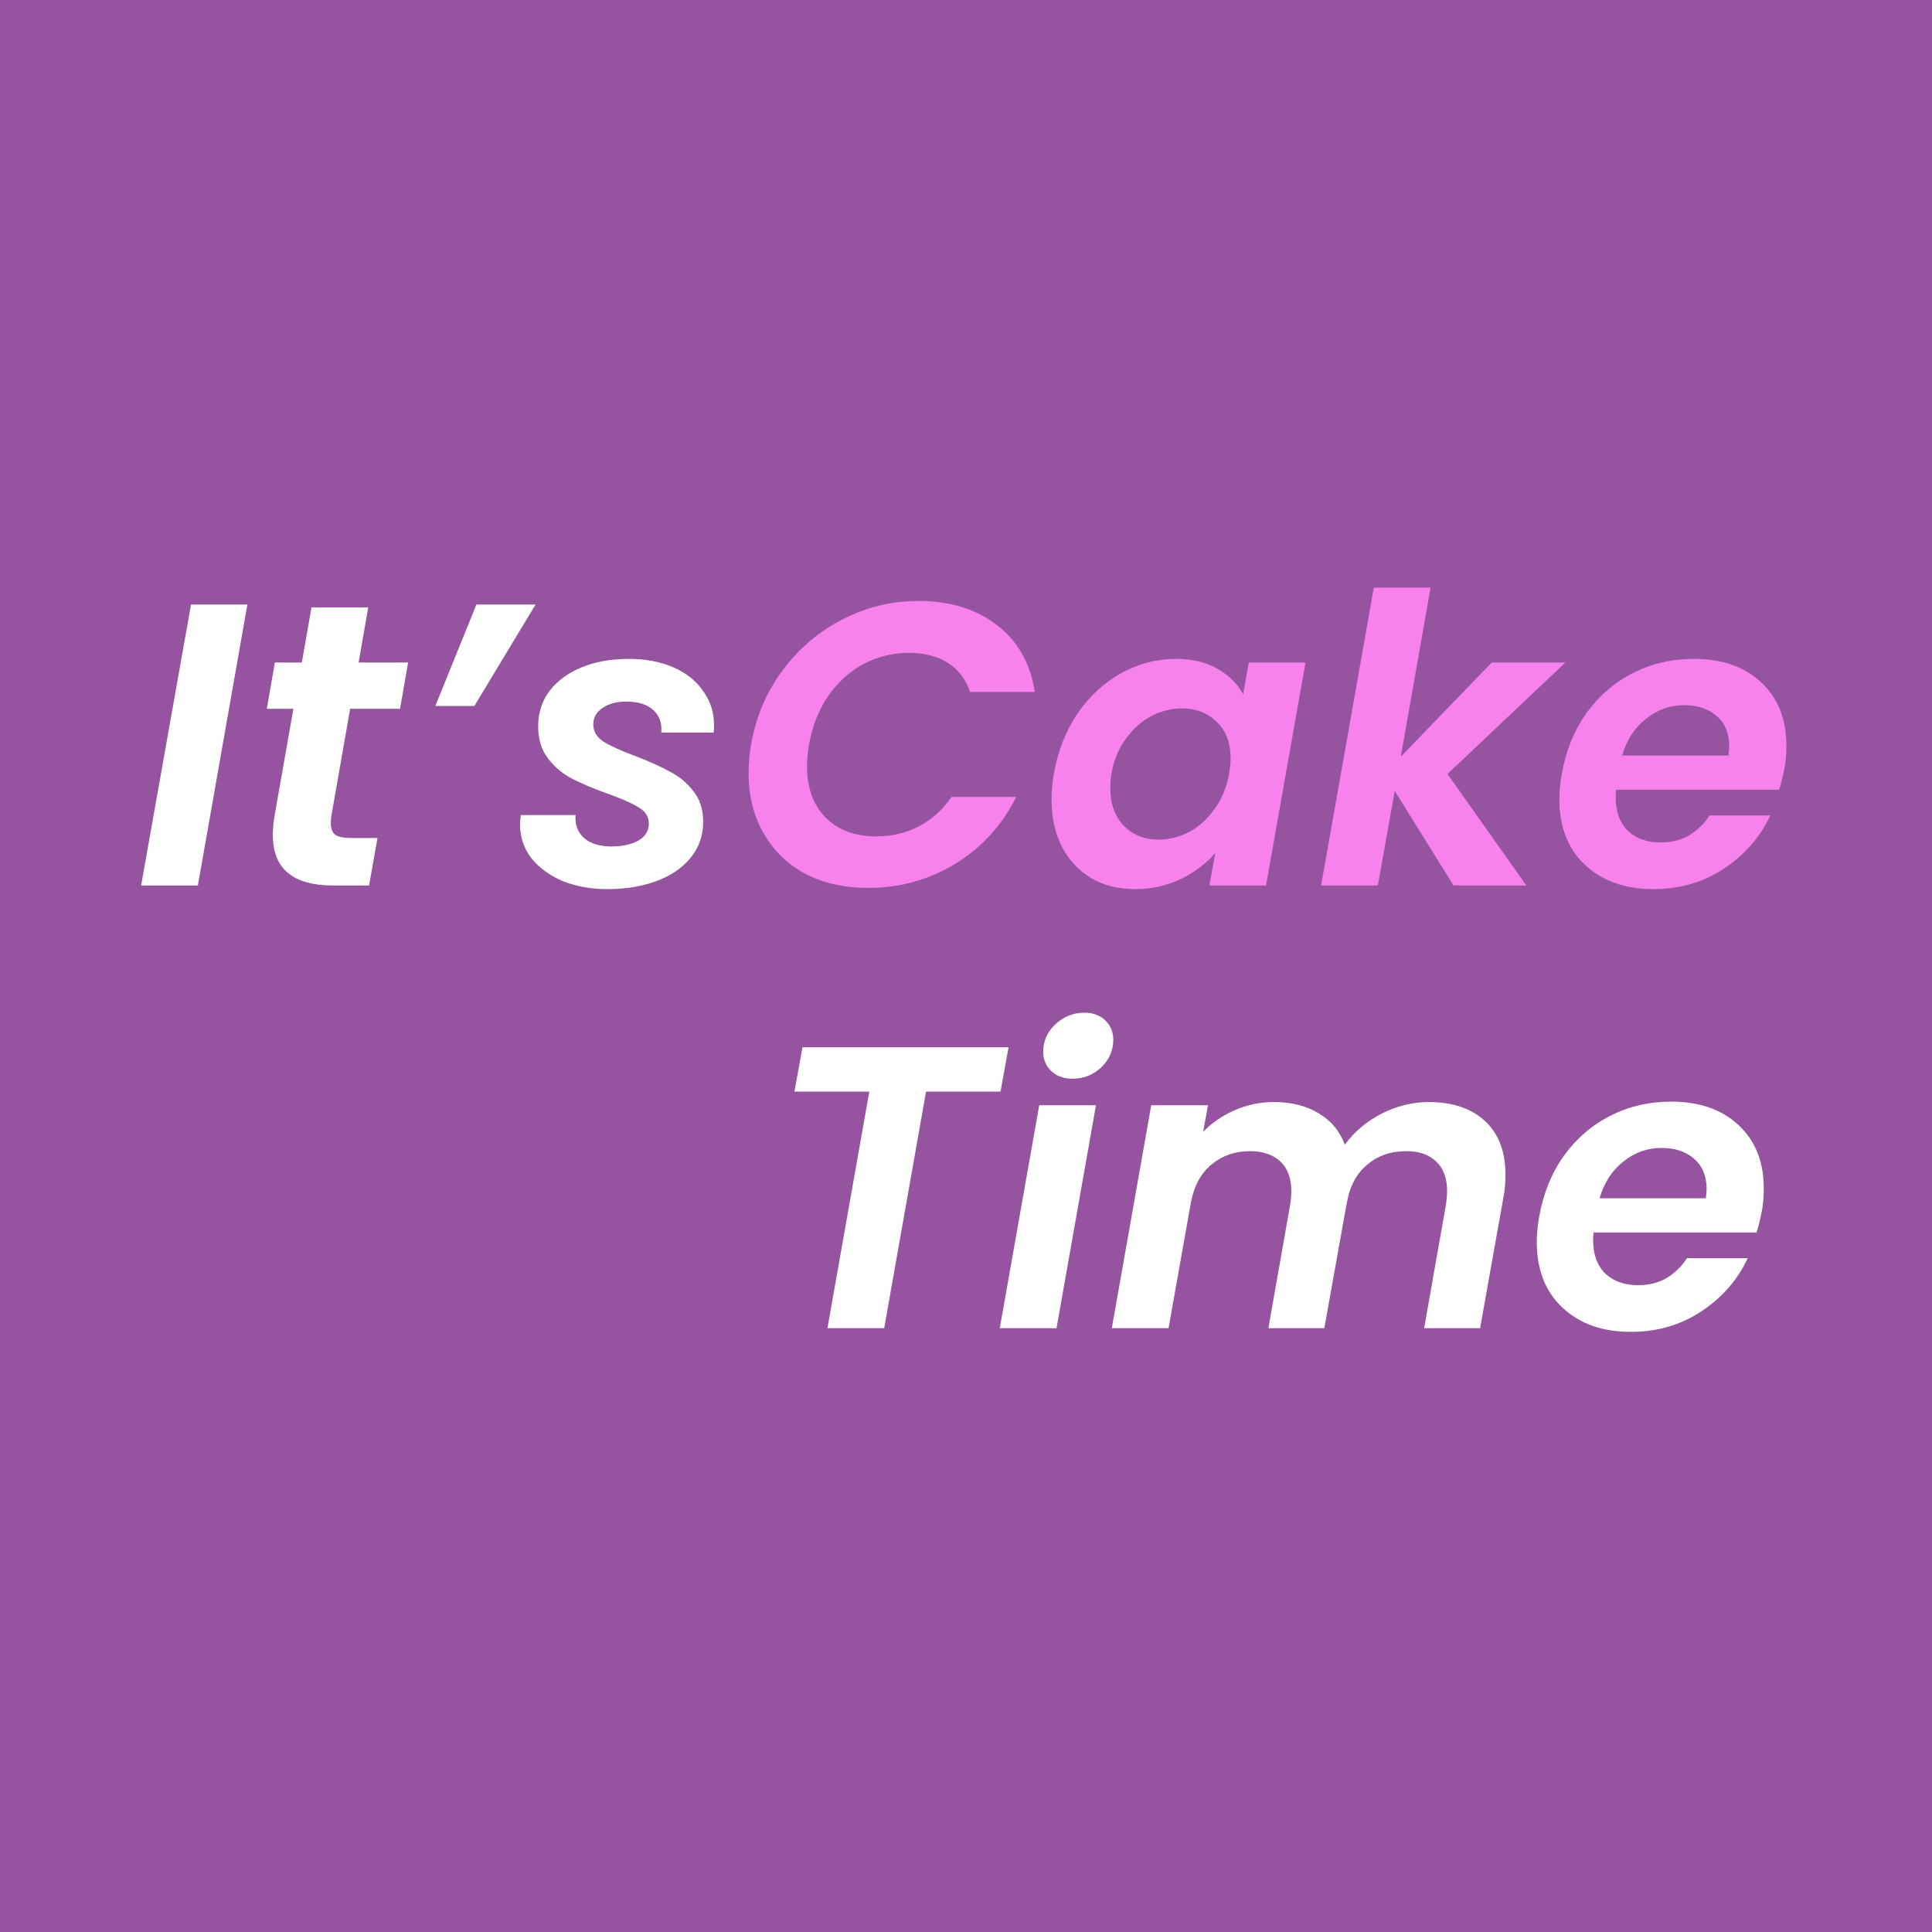 <svg width="192" height="192" viewBox="0 0 192 192" fill="none" xmlns="http://www.w3.org/2000/svg">
<rect width="192" height="192" fill="#9553A0"/>
<path d="M24.584 60.08L19.664 88H14.024L18.984 60.08H24.584ZM32.917 81.16C32.89 81.32 32.877 81.533 32.877 81.8C32.877 82.333 33.023 82.72 33.317 82.96C33.637 83.173 34.157 83.28 34.877 83.28H37.517L36.677 88H33.117C29.117 88 27.117 86.333 27.117 83C27.117 82.36 27.17 81.733 27.277 81.12L29.157 70.44H26.517L27.317 65.84H29.997L30.957 60.36H36.597L35.637 65.84H40.557L39.757 70.44H34.797L32.917 81.16ZM47.344 60.08H53.224L47.144 70.16H43.264L47.344 60.08ZM60.36 88.36C58.733 88.36 57.253 88.093 55.92 87.56C54.613 87 53.573 86.24 52.8 85.28C52.053 84.293 51.68 83.173 51.68 81.92C51.68 81.733 51.707 81.427 51.76 81H57.2C57.12 81.933 57.4 82.693 58.04 83.28C58.68 83.84 59.587 84.12 60.76 84.12C61.827 84.12 62.707 83.933 63.4 83.56C64.12 83.16 64.48 82.587 64.48 81.84C64.48 81.173 64.147 80.64 63.48 80.24C62.84 79.84 61.813 79.387 60.4 78.88C58.987 78.373 57.813 77.88 56.88 77.4C55.947 76.92 55.147 76.253 54.48 75.4C53.813 74.547 53.48 73.467 53.48 72.16C53.48 70.853 53.853 69.693 54.6 68.68C55.373 67.667 56.44 66.88 57.8 66.32C59.16 65.76 60.72 65.48 62.48 65.48C64.16 65.48 65.64 65.76 66.92 66.32C68.2 66.88 69.187 67.667 69.88 68.68C70.6 69.667 70.96 70.8 70.96 72.08C70.96 72.4 70.947 72.64 70.92 72.8H65.72C65.8 71.867 65.533 71.12 64.92 70.56C64.307 70 63.413 69.72 62.24 69.72C61.28 69.72 60.493 69.933 59.88 70.36C59.267 70.76 58.96 71.307 58.96 72C58.96 72.693 59.307 73.267 60 73.72C60.693 74.147 61.76 74.627 63.2 75.16C64.64 75.72 65.787 76.24 66.64 76.72C67.52 77.173 68.28 77.813 68.92 78.64C69.56 79.44 69.88 80.453 69.88 81.68C69.88 83.04 69.467 84.227 68.64 85.24C67.813 86.253 66.68 87.027 65.24 87.56C63.8 88.093 62.173 88.36 60.36 88.36Z" fill="white"/>
<path d="M74.637 74C75.117 71.253 76.157 68.8 77.757 66.64C79.384 64.453 81.37 62.76 83.717 61.56C86.09 60.333 88.61 59.72 91.277 59.72C94.397 59.72 96.997 60.52 99.077 62.12C101.157 63.72 102.41 65.933 102.837 68.76H96.397C95.97 67.48 95.237 66.52 94.197 65.88C93.157 65.213 91.877 64.88 90.357 64.88C88.73 64.88 87.21 65.253 85.797 66C84.41 66.747 83.237 67.813 82.277 69.2C81.344 70.587 80.717 72.187 80.397 74C80.264 74.853 80.197 75.56 80.197 76.12C80.197 78.28 80.81 79.987 82.037 81.24C83.29 82.493 84.984 83.12 87.117 83.12C88.637 83.12 90.037 82.787 91.317 82.12C92.597 81.453 93.677 80.48 94.557 79.2H100.997C99.557 82.053 97.517 84.28 94.877 85.88C92.264 87.453 89.397 88.24 86.277 88.24C83.93 88.24 81.85 87.773 80.037 86.84C78.25 85.88 76.864 84.533 75.877 82.8C74.89 81.067 74.397 79.08 74.397 76.84C74.397 75.907 74.477 74.96 74.637 74ZM104.74 76.84C105.14 74.6 105.927 72.613 107.1 70.88C108.3 69.147 109.753 67.813 111.46 66.88C113.167 65.947 114.967 65.48 116.86 65.48C118.513 65.48 119.9 65.813 121.02 66.48C122.167 67.147 123.007 67.987 123.54 69L124.1 65.84H129.74L125.82 88H120.18L120.78 84.76C119.9 85.8 118.753 86.667 117.34 87.36C115.953 88.027 114.433 88.36 112.78 88.36C111.153 88.36 109.713 88 108.46 87.28C107.207 86.533 106.233 85.493 105.54 84.16C104.847 82.8 104.5 81.227 104.5 79.44C104.5 78.613 104.58 77.747 104.74 76.84ZM122.14 76.92C122.247 76.227 122.3 75.72 122.3 75.4C122.3 73.827 121.833 72.6 120.9 71.72C119.993 70.84 118.847 70.4 117.46 70.4C116.42 70.4 115.407 70.653 114.42 71.16C113.46 71.667 112.62 72.413 111.9 73.4C111.18 74.36 110.7 75.507 110.46 76.84C110.38 77.347 110.34 77.827 110.34 78.28C110.34 79.88 110.793 81.147 111.7 82.08C112.607 82.987 113.753 83.44 115.14 83.44C116.18 83.44 117.193 83.187 118.18 82.68C119.167 82.147 120.007 81.387 120.7 80.4C121.42 79.413 121.9 78.253 122.14 76.92ZM143.849 76.92L151.689 88H144.449L138.609 78.6L136.929 88H131.289L136.529 58.4H142.169L139.209 75.2L148.249 65.84H155.569L143.849 76.92ZM168.329 65.48C171.155 65.48 173.395 66.267 175.049 67.84C176.702 69.387 177.529 71.48 177.529 74.12C177.529 74.973 177.462 75.733 177.329 76.4C177.169 77.2 176.995 77.893 176.809 78.48H160.609C160.582 78.667 160.569 78.933 160.569 79.28C160.569 80.667 160.969 81.76 161.769 82.56C162.595 83.333 163.675 83.72 165.009 83.72C166.129 83.72 167.089 83.48 167.889 83C168.715 82.493 169.382 81.84 169.889 81.04H175.929C174.942 83.173 173.409 84.933 171.329 86.32C169.275 87.68 166.942 88.36 164.329 88.36C161.502 88.36 159.235 87.56 157.529 85.96C155.822 84.36 154.969 82.187 154.969 79.44C154.969 78.64 155.049 77.8 155.209 76.92C155.609 74.627 156.422 72.613 157.649 70.88C158.902 69.147 160.449 67.813 162.289 66.88C164.129 65.947 166.142 65.48 168.329 65.48ZM171.769 75.08C171.822 74.653 171.849 74.347 171.849 74.16C171.849 72.88 171.435 71.88 170.609 71.16C169.782 70.44 168.702 70.08 167.369 70.08C165.955 70.08 164.689 70.533 163.569 71.44C162.449 72.32 161.662 73.533 161.209 75.08H171.769Z" fill="#F782EC"/>
<path d="M100.23 104.08L99.43 108.48H92.03L87.87 132H82.23L86.39 108.48H78.95L79.75 104.08H100.23ZM106.596 107.2C105.716 107.2 105.009 106.947 104.476 106.44C103.942 105.933 103.676 105.293 103.676 104.52C103.676 103.453 104.076 102.547 104.876 101.8C105.702 101.027 106.662 100.64 107.756 100.64C108.609 100.64 109.302 100.893 109.836 101.4C110.369 101.907 110.636 102.547 110.636 103.32C110.636 104.387 110.236 105.307 109.436 106.08C108.636 106.827 107.689 107.2 106.596 107.2ZM108.916 109.84L104.996 132H99.356L103.276 109.84H108.916ZM142.009 109.52C144.355 109.52 146.209 110.147 147.569 111.4C148.929 112.653 149.609 114.427 149.609 116.72C149.609 117.573 149.542 118.333 149.409 119L147.089 132H141.529L143.689 119.76C143.769 119.28 143.809 118.813 143.809 118.36C143.809 117.08 143.449 116.107 142.729 115.44C142.035 114.747 141.035 114.4 139.729 114.4C138.182 114.4 136.875 114.867 135.809 115.8C134.742 116.707 134.075 118.027 133.809 119.76V119.72L131.609 132H126.049L128.209 119.76C128.289 119.28 128.329 118.827 128.329 118.4C128.329 117.093 127.969 116.107 127.249 115.44C126.529 114.747 125.515 114.4 124.209 114.4C122.742 114.4 121.475 114.84 120.409 115.72C119.369 116.573 118.689 117.8 118.369 119.4L116.129 132H110.489L114.409 109.84H120.049L119.569 112.48C120.449 111.573 121.502 110.853 122.729 110.32C123.955 109.787 125.249 109.52 126.609 109.52C128.342 109.52 129.822 109.893 131.049 110.64C132.275 111.36 133.142 112.4 133.649 113.76C134.582 112.48 135.795 111.453 137.289 110.68C138.809 109.907 140.382 109.52 142.009 109.52ZM166.083 109.48C168.909 109.48 171.149 110.267 172.803 111.84C174.456 113.387 175.283 115.48 175.283 118.12C175.283 118.973 175.216 119.733 175.083 120.4C174.923 121.2 174.749 121.893 174.563 122.48H158.363C158.336 122.667 158.323 122.933 158.323 123.28C158.323 124.667 158.723 125.76 159.523 126.56C160.349 127.333 161.429 127.72 162.763 127.72C163.883 127.72 164.843 127.48 165.643 127C166.469 126.493 167.136 125.84 167.643 125.04H173.683C172.696 127.173 171.163 128.933 169.083 130.32C167.029 131.68 164.696 132.36 162.083 132.36C159.256 132.36 156.989 131.56 155.283 129.96C153.576 128.36 152.723 126.187 152.723 123.44C152.723 122.64 152.803 121.8 152.963 120.92C153.363 118.627 154.176 116.613 155.403 114.88C156.656 113.147 158.203 111.813 160.043 110.88C161.883 109.947 163.896 109.48 166.083 109.48ZM169.523 119.08C169.576 118.653 169.603 118.347 169.603 118.16C169.603 116.88 169.189 115.88 168.363 115.16C167.536 114.44 166.456 114.08 165.123 114.08C163.709 114.08 162.443 114.533 161.323 115.44C160.203 116.32 159.416 117.533 158.963 119.08H169.523Z" fill="white"/>
</svg>
